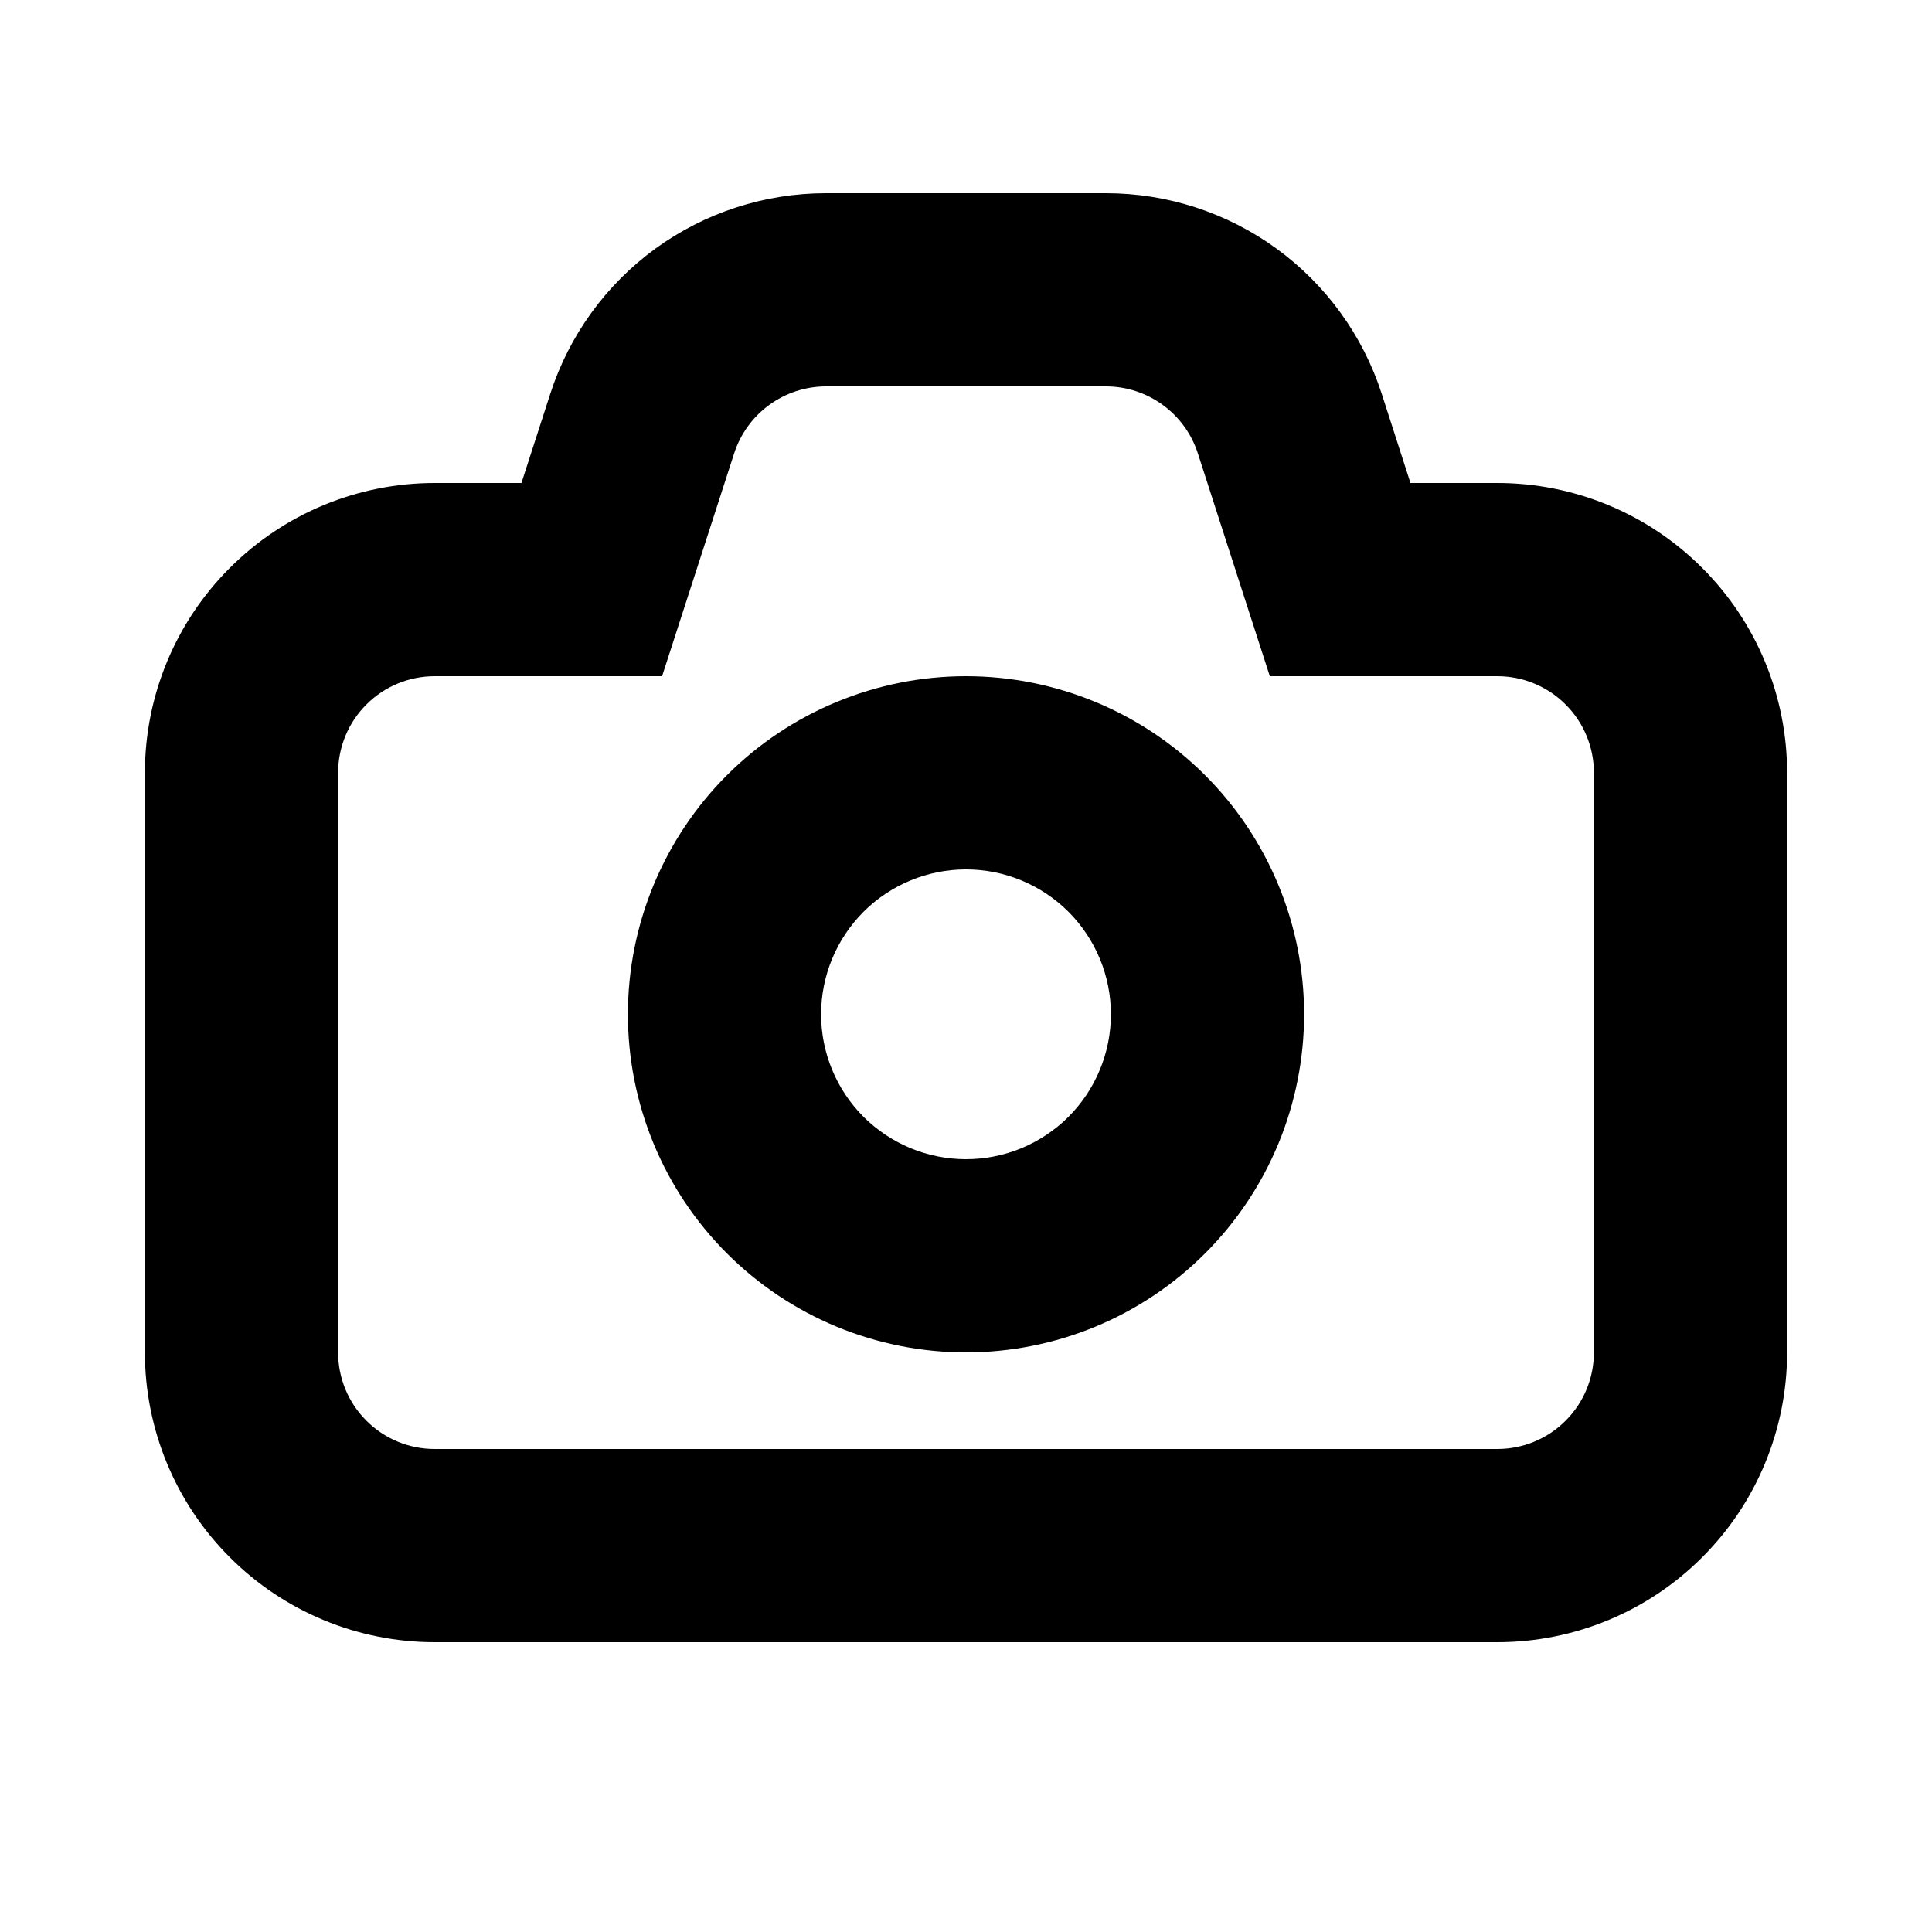 <svg width="20" height="20" viewBox="0 0 20 20" fill="none" xmlns="http://www.w3.org/2000/svg">
<path fill-rule="evenodd" clip-rule="evenodd" d="M5.696 4.078L5.398 5H4.5C3.704 5 2.941 5.316 2.379 5.879C1.816 6.441 1.5 7.204 1.5 8V14C1.5 14.796 1.816 15.559 2.379 16.121C2.941 16.684 3.704 17 4.5 17H15.5C16.296 17 17.059 16.684 17.621 16.121C18.184 15.559 18.5 14.796 18.5 14V8C18.5 7.204 18.184 6.441 17.621 5.879C17.059 5.316 16.296 5 15.5 5H14.601L14.304 4.078C14.109 3.474 13.728 2.948 13.215 2.574C12.702 2.201 12.084 2 11.449 2H8.55C7.916 2 7.297 2.201 6.784 2.574C6.271 2.948 5.891 3.474 5.696 4.078ZM4.5 7H6.854L7.6 4.693C7.665 4.492 7.792 4.316 7.963 4.192C8.134 4.067 8.34 4 8.551 4H11.449C11.66 4 11.866 4.067 12.037 4.192C12.208 4.316 12.335 4.492 12.4 4.693L13.145 7H15.5C15.765 7 16.02 7.105 16.207 7.293C16.395 7.48 16.5 7.735 16.5 8V14C16.5 14.265 16.395 14.52 16.207 14.707C16.02 14.895 15.765 15 15.5 15H4.5C4.235 15 3.98 14.895 3.793 14.707C3.605 14.52 3.5 14.265 3.5 14V8C3.5 7.735 3.605 7.48 3.793 7.293C3.98 7.105 4.235 7 4.5 7Z" fill="black"/>
<path fill-rule="evenodd" clip-rule="evenodd" d="M6.5 10.5C6.5 10.96 6.591 11.415 6.766 11.839C6.942 12.264 7.2 12.65 7.525 12.975C7.85 13.3 8.236 13.558 8.661 13.734C9.085 13.909 9.54 14 10 14C10.46 14 10.915 13.909 11.339 13.734C11.764 13.558 12.15 13.3 12.475 12.975C12.8 12.65 13.058 12.264 13.234 11.839C13.409 11.415 13.5 10.96 13.5 10.5C13.5 9.572 13.131 8.681 12.475 8.025C11.819 7.369 10.928 7 10 7C9.072 7 8.181 7.369 7.525 8.025C6.869 8.681 6.5 9.572 6.5 10.5ZM11.5 10.5C11.5 10.898 11.342 11.279 11.061 11.561C10.779 11.842 10.398 12 10 12C9.602 12 9.221 11.842 8.939 11.561C8.658 11.279 8.5 10.898 8.5 10.5C8.5 10.102 8.658 9.721 8.939 9.439C9.221 9.158 9.602 9 10 9C10.398 9 10.779 9.158 11.061 9.439C11.342 9.721 11.5 10.102 11.5 10.5Z" fill="black"/>
</svg>

